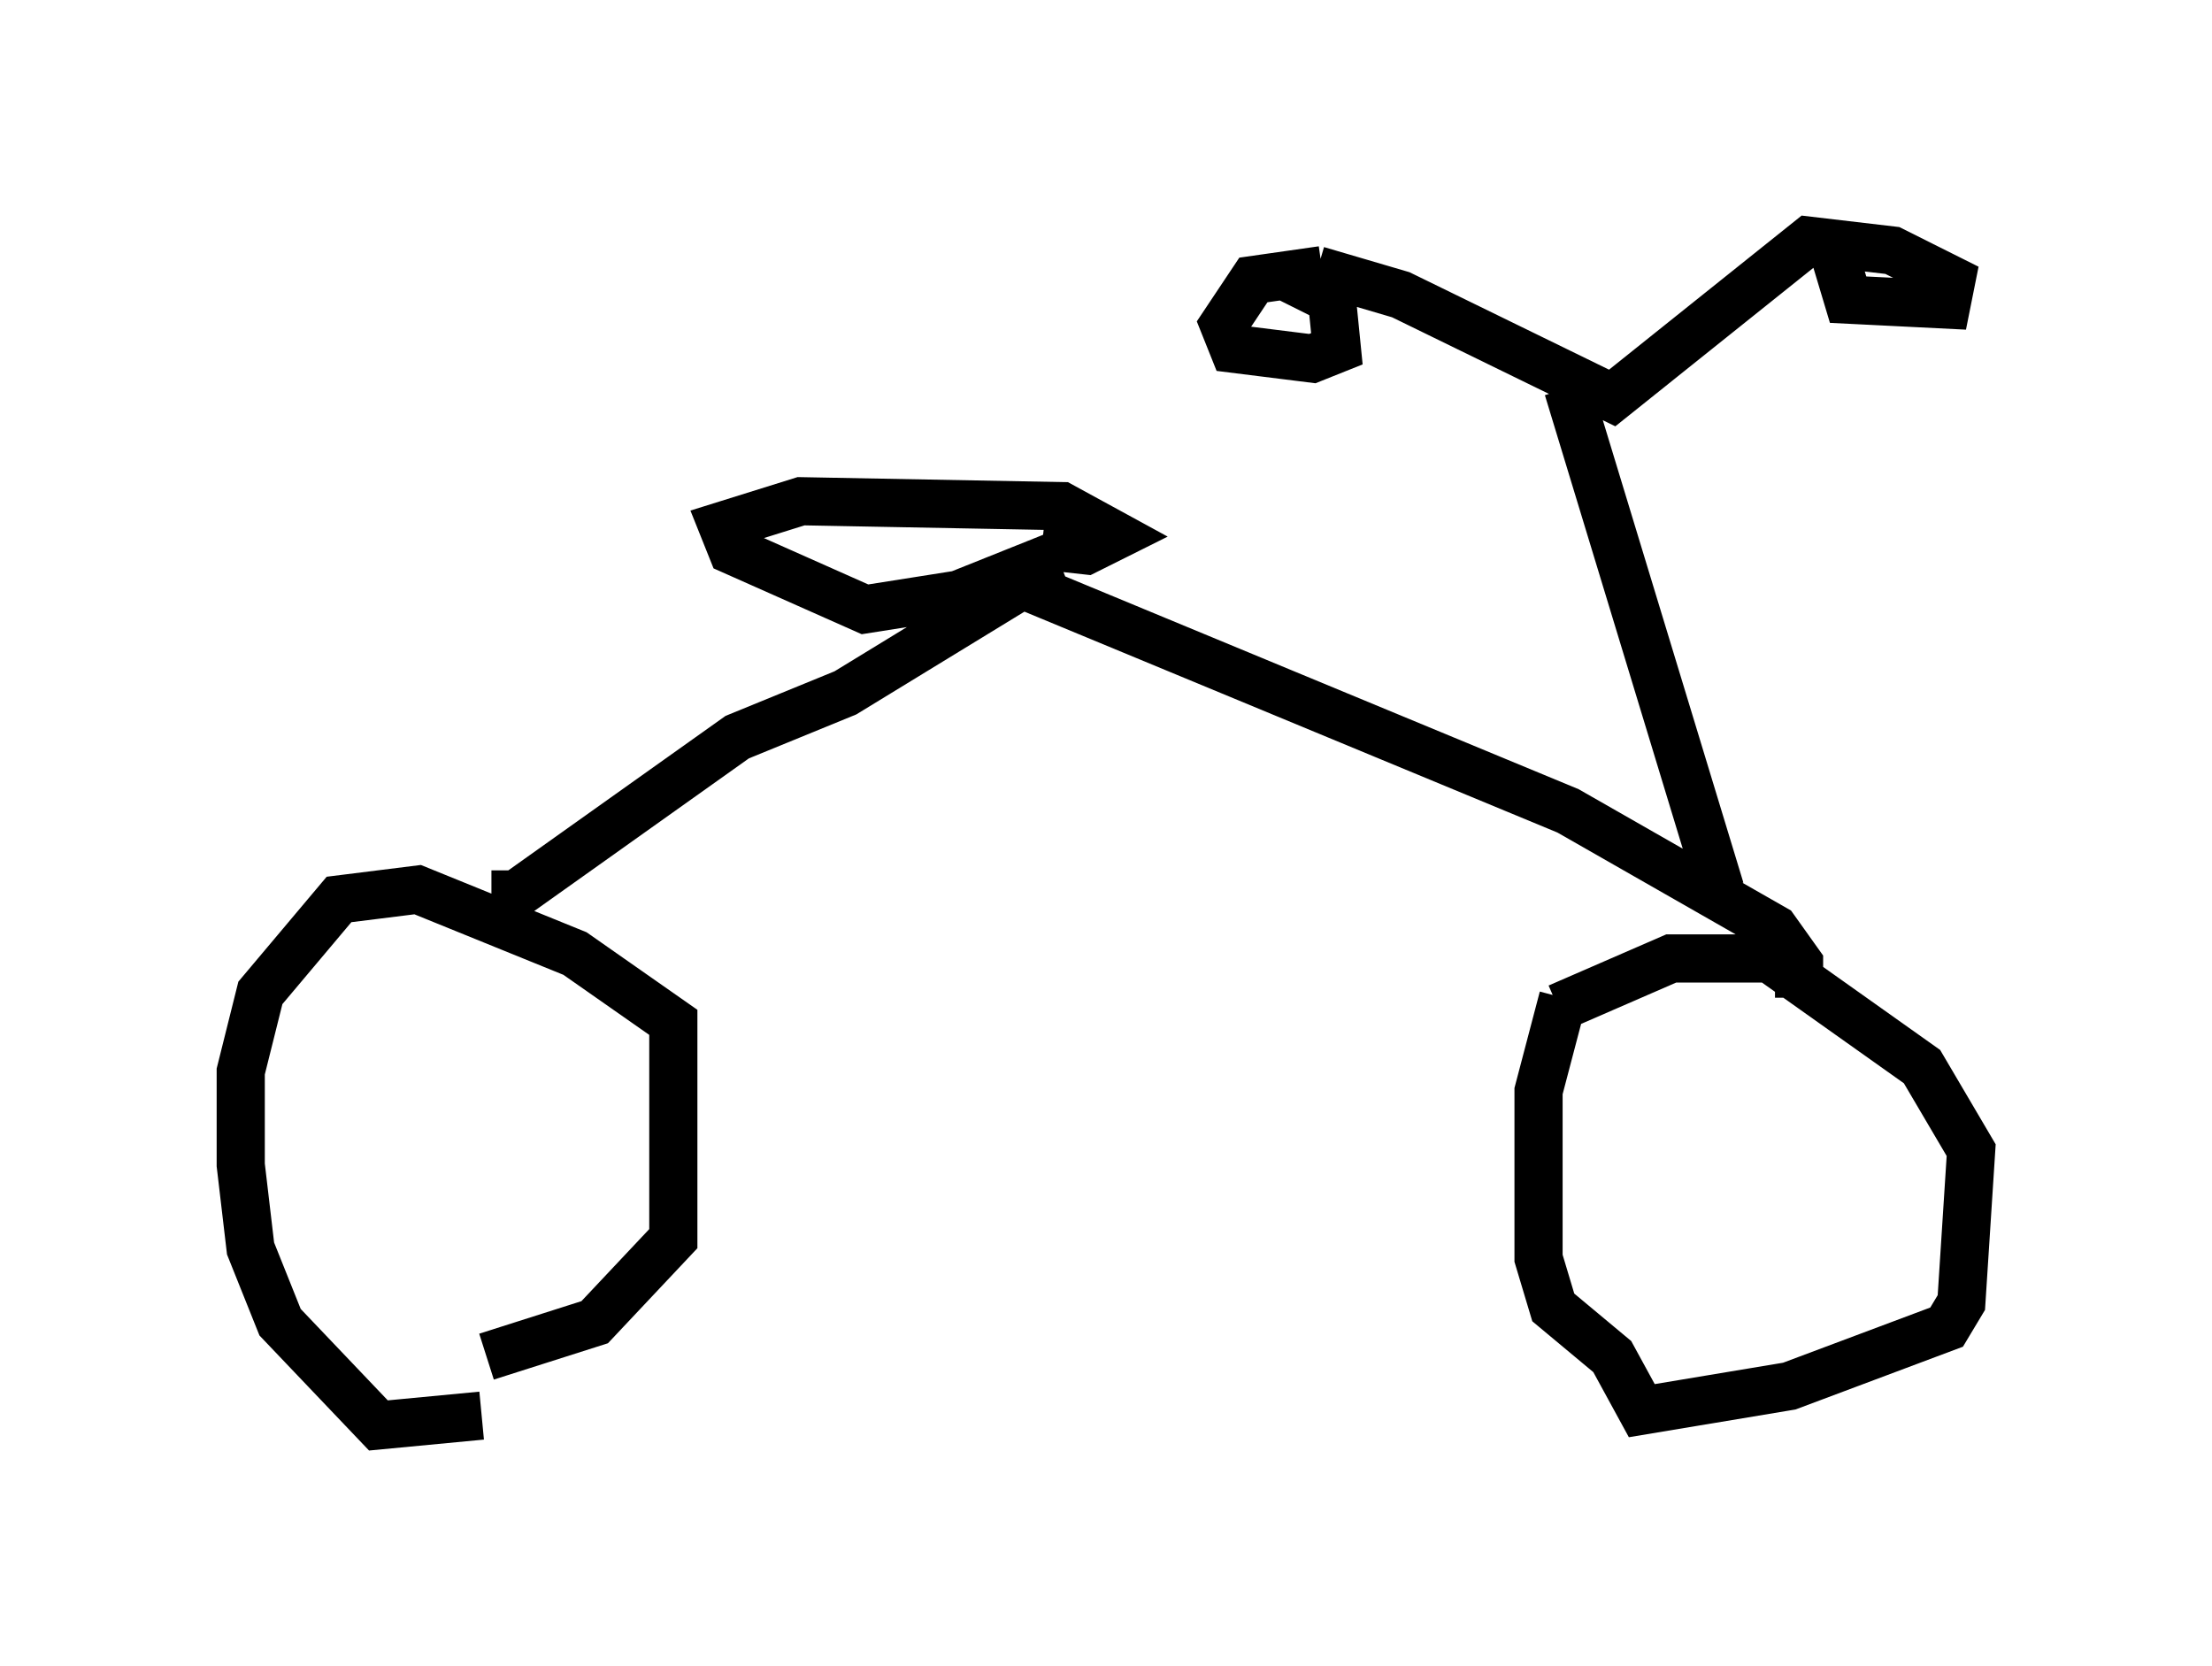 <?xml version="1.0" encoding="utf-8" ?>
<svg baseProfile="full" height="34.602" version="1.1" width="45.934" xmlns="http://www.w3.org/2000/svg" xmlns:ev="http://www.w3.org/2001/xml-events" xmlns:xlink="http://www.w3.org/1999/xlink"><defs /><rect fill="white" height="34.602" width="45.934" x="0" y="0" /><path d="M10.41, 28.888 m-0.408, 0.51 l-2.144, 0.204 -2.042, -2.144 l-0.613, -1.531 -0.204, -1.735 l0.0, -1.94 0.408, -1.633 l1.633, -1.94 1.633, -0.204 l3.267, 1.327 2.042, 1.429 l0.0, 4.492 -1.633, 1.735 l-2.246, 0.715 m22.254, -7.248 l2.348, -1.021 2.042, 0.0 l3.165, 2.246 1.021, 1.735 l-0.204, 3.165 -0.306, 0.51 l-3.267, 1.225 -3.063, 0.51 l-0.613, -1.123 -1.225, -1.021 l-0.306, -1.021 0.0, -3.471 l0.51, -1.94 m-22.254, -2.144 l0.51, 0.0 4.594, -3.267 l2.246, -0.919 3.675, -2.246 l11.331, 4.696 4.288, 2.45 l0.51, 0.715 0.0, 0.715 m-15.415, -9.188 l-2.042, 0.817 -1.94, 0.306 l-2.756, -1.225 -0.204, -0.51 l1.633, -0.51 5.41, 0.102 l1.123, 0.613 -0.613, 0.306 l-0.919, -0.102 m14.088, 7.146 l-3.165, -10.413 m-5.206, -2.45 l1.735, 0.51 4.39, 2.144 l4.083, -3.267 1.735, 0.204 l1.225, 0.613 -0.102, 0.51 l-2.042, -0.102 -0.306, -1.021 m-11.433, 0.51 l1.021, 0.51 0.102, 1.021 l-0.51, 0.204 -1.633, -0.204 l-0.204, -0.51 0.613, -0.919 l1.429, -0.204 " fill="none" stroke="black" stroke-width="1" /></svg>